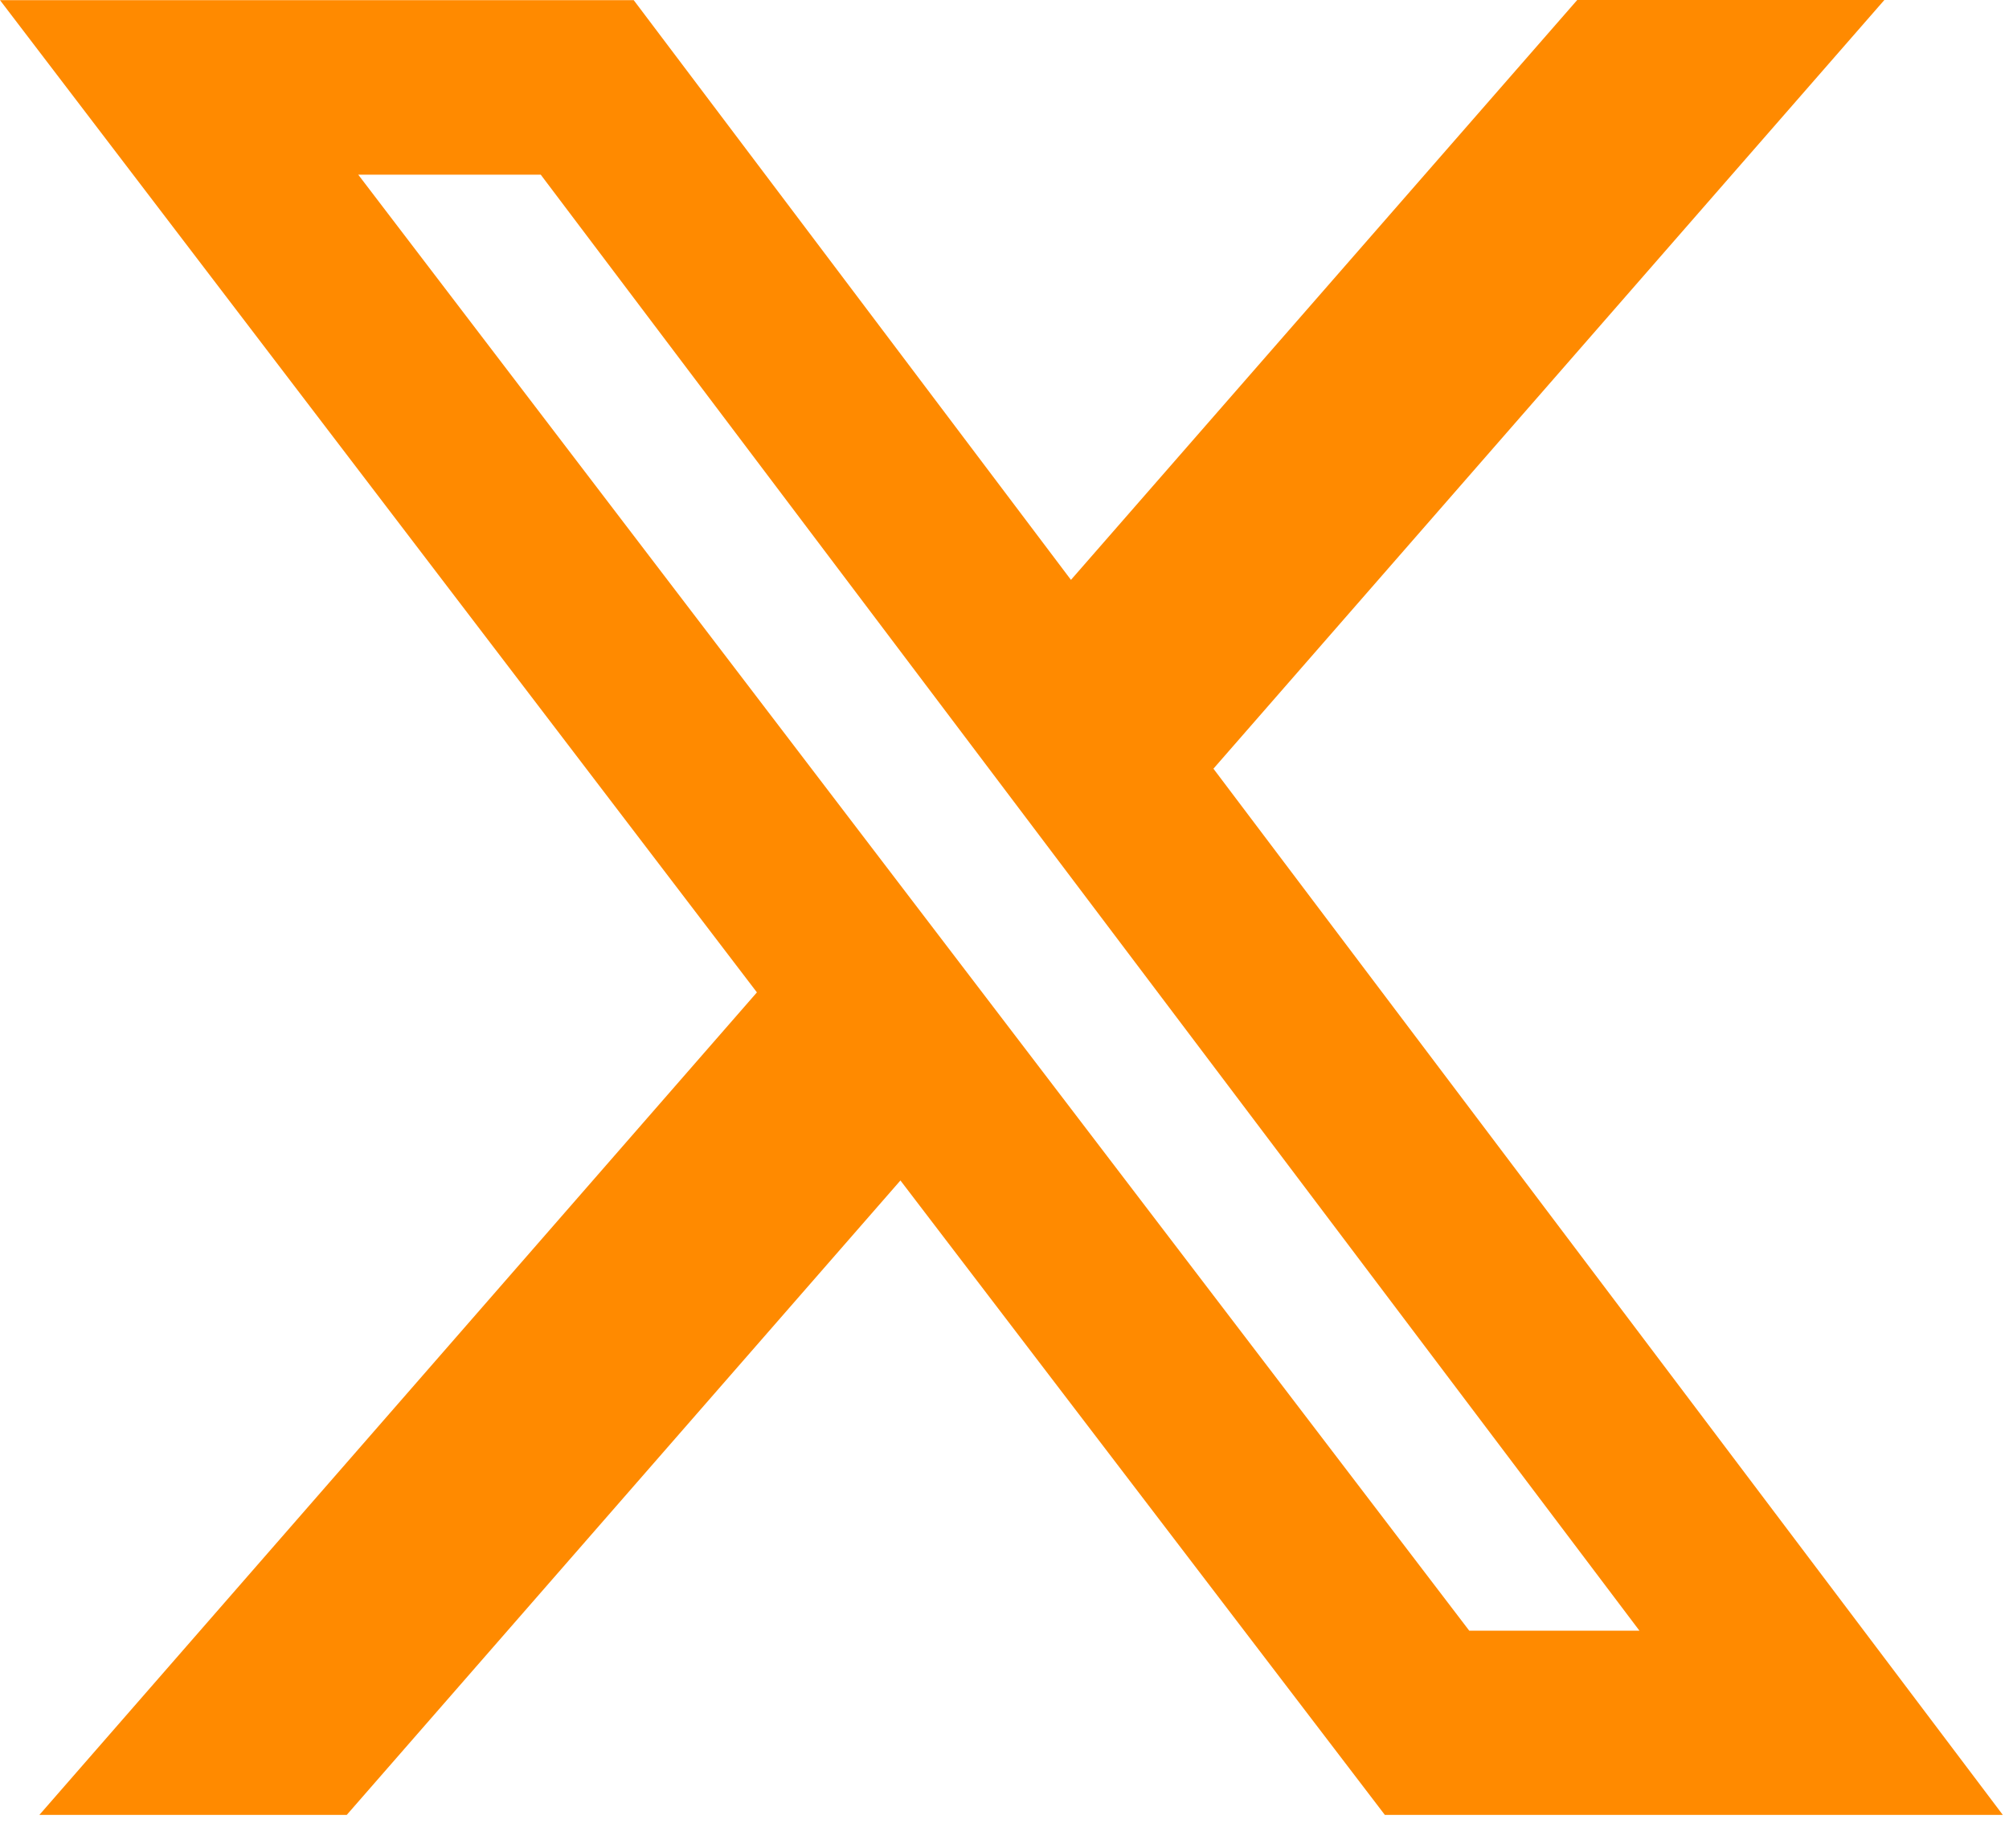 <svg width="25" height="23" viewBox="0 0 25 23" fill="none" xmlns="http://www.w3.org/2000/svg">
<path d="M19.627 0H23.449L15.1 9.567L24.923 22.588H17.233L11.205 14.692L4.315 22.588H0.49L9.419 12.351L0 0.002H7.886L13.327 7.217L19.627 0ZM18.283 20.295H20.401L6.729 2.174H4.458L18.283 20.295Z" fill="#FF8A00"/>
</svg>
